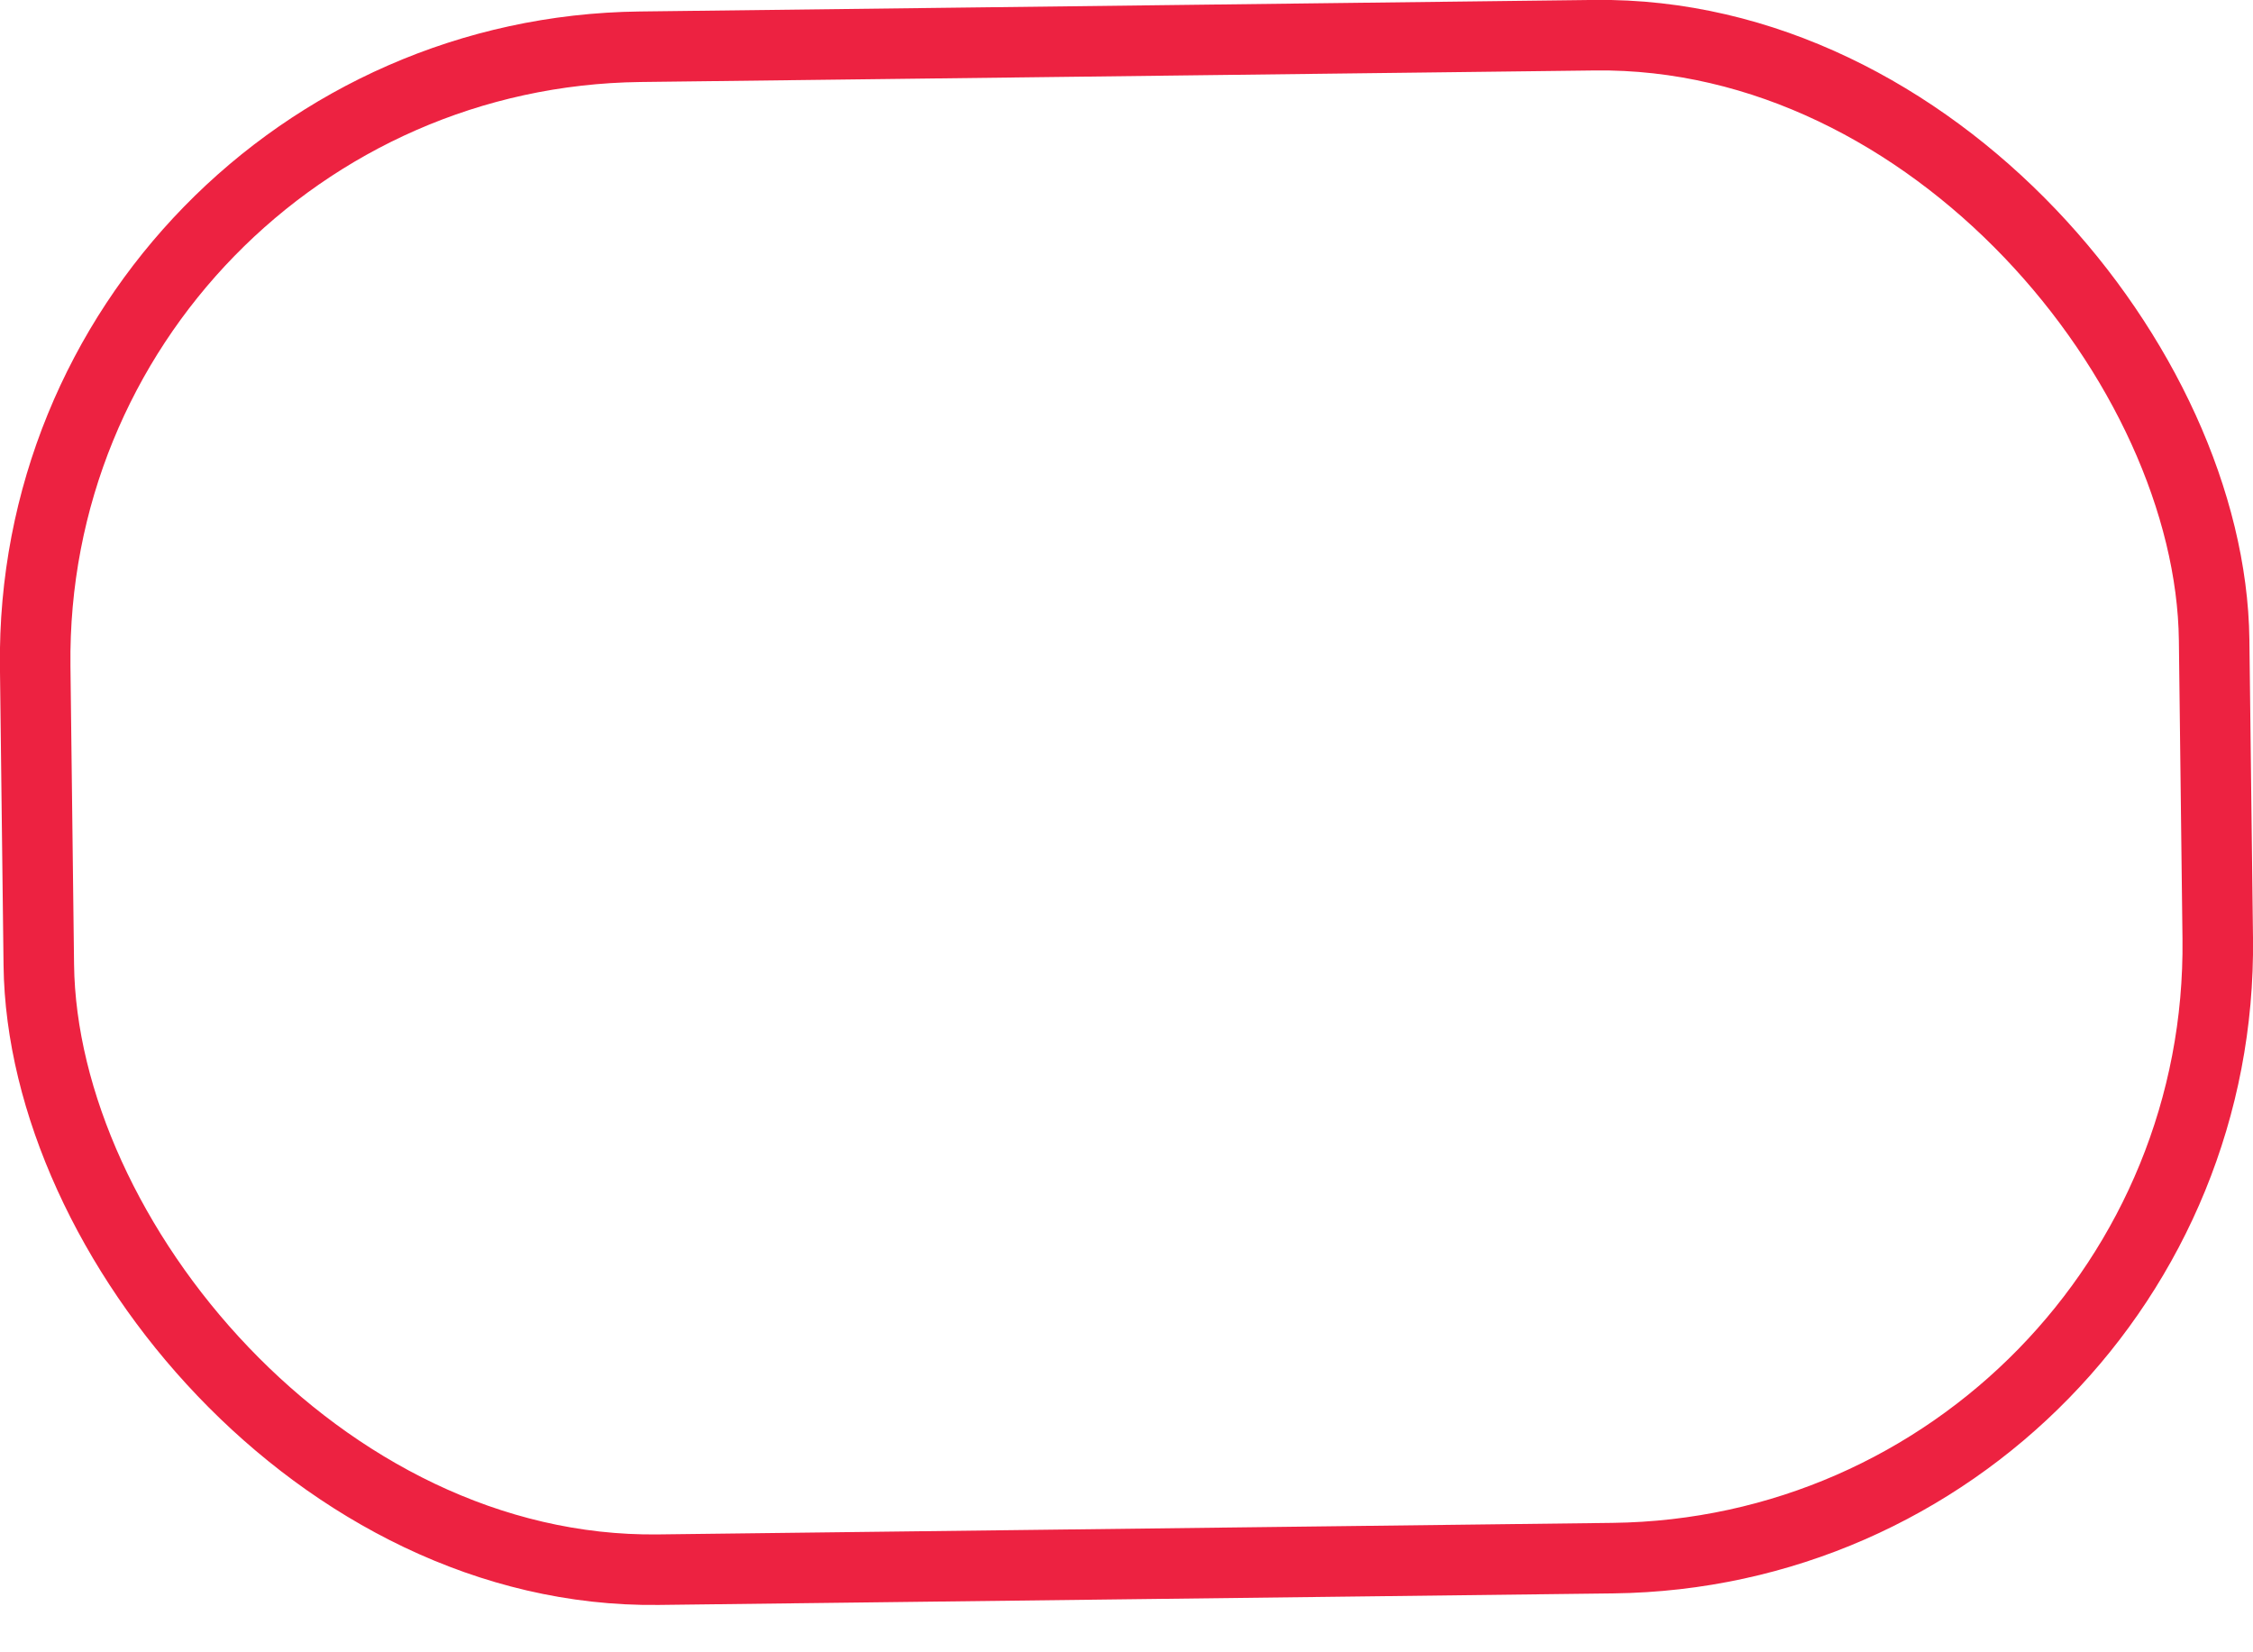 <svg width="30" height="22" viewBox="0 0 30 22" fill="none" xmlns="http://www.w3.org/2000/svg">
<rect x="0.37" y="0.721" width="29.016" height="20.279" rx="8.152" transform="rotate(-0.693 0.37 0.721)" stroke="#ED2241" stroke-width="0.939"/>
</svg>
